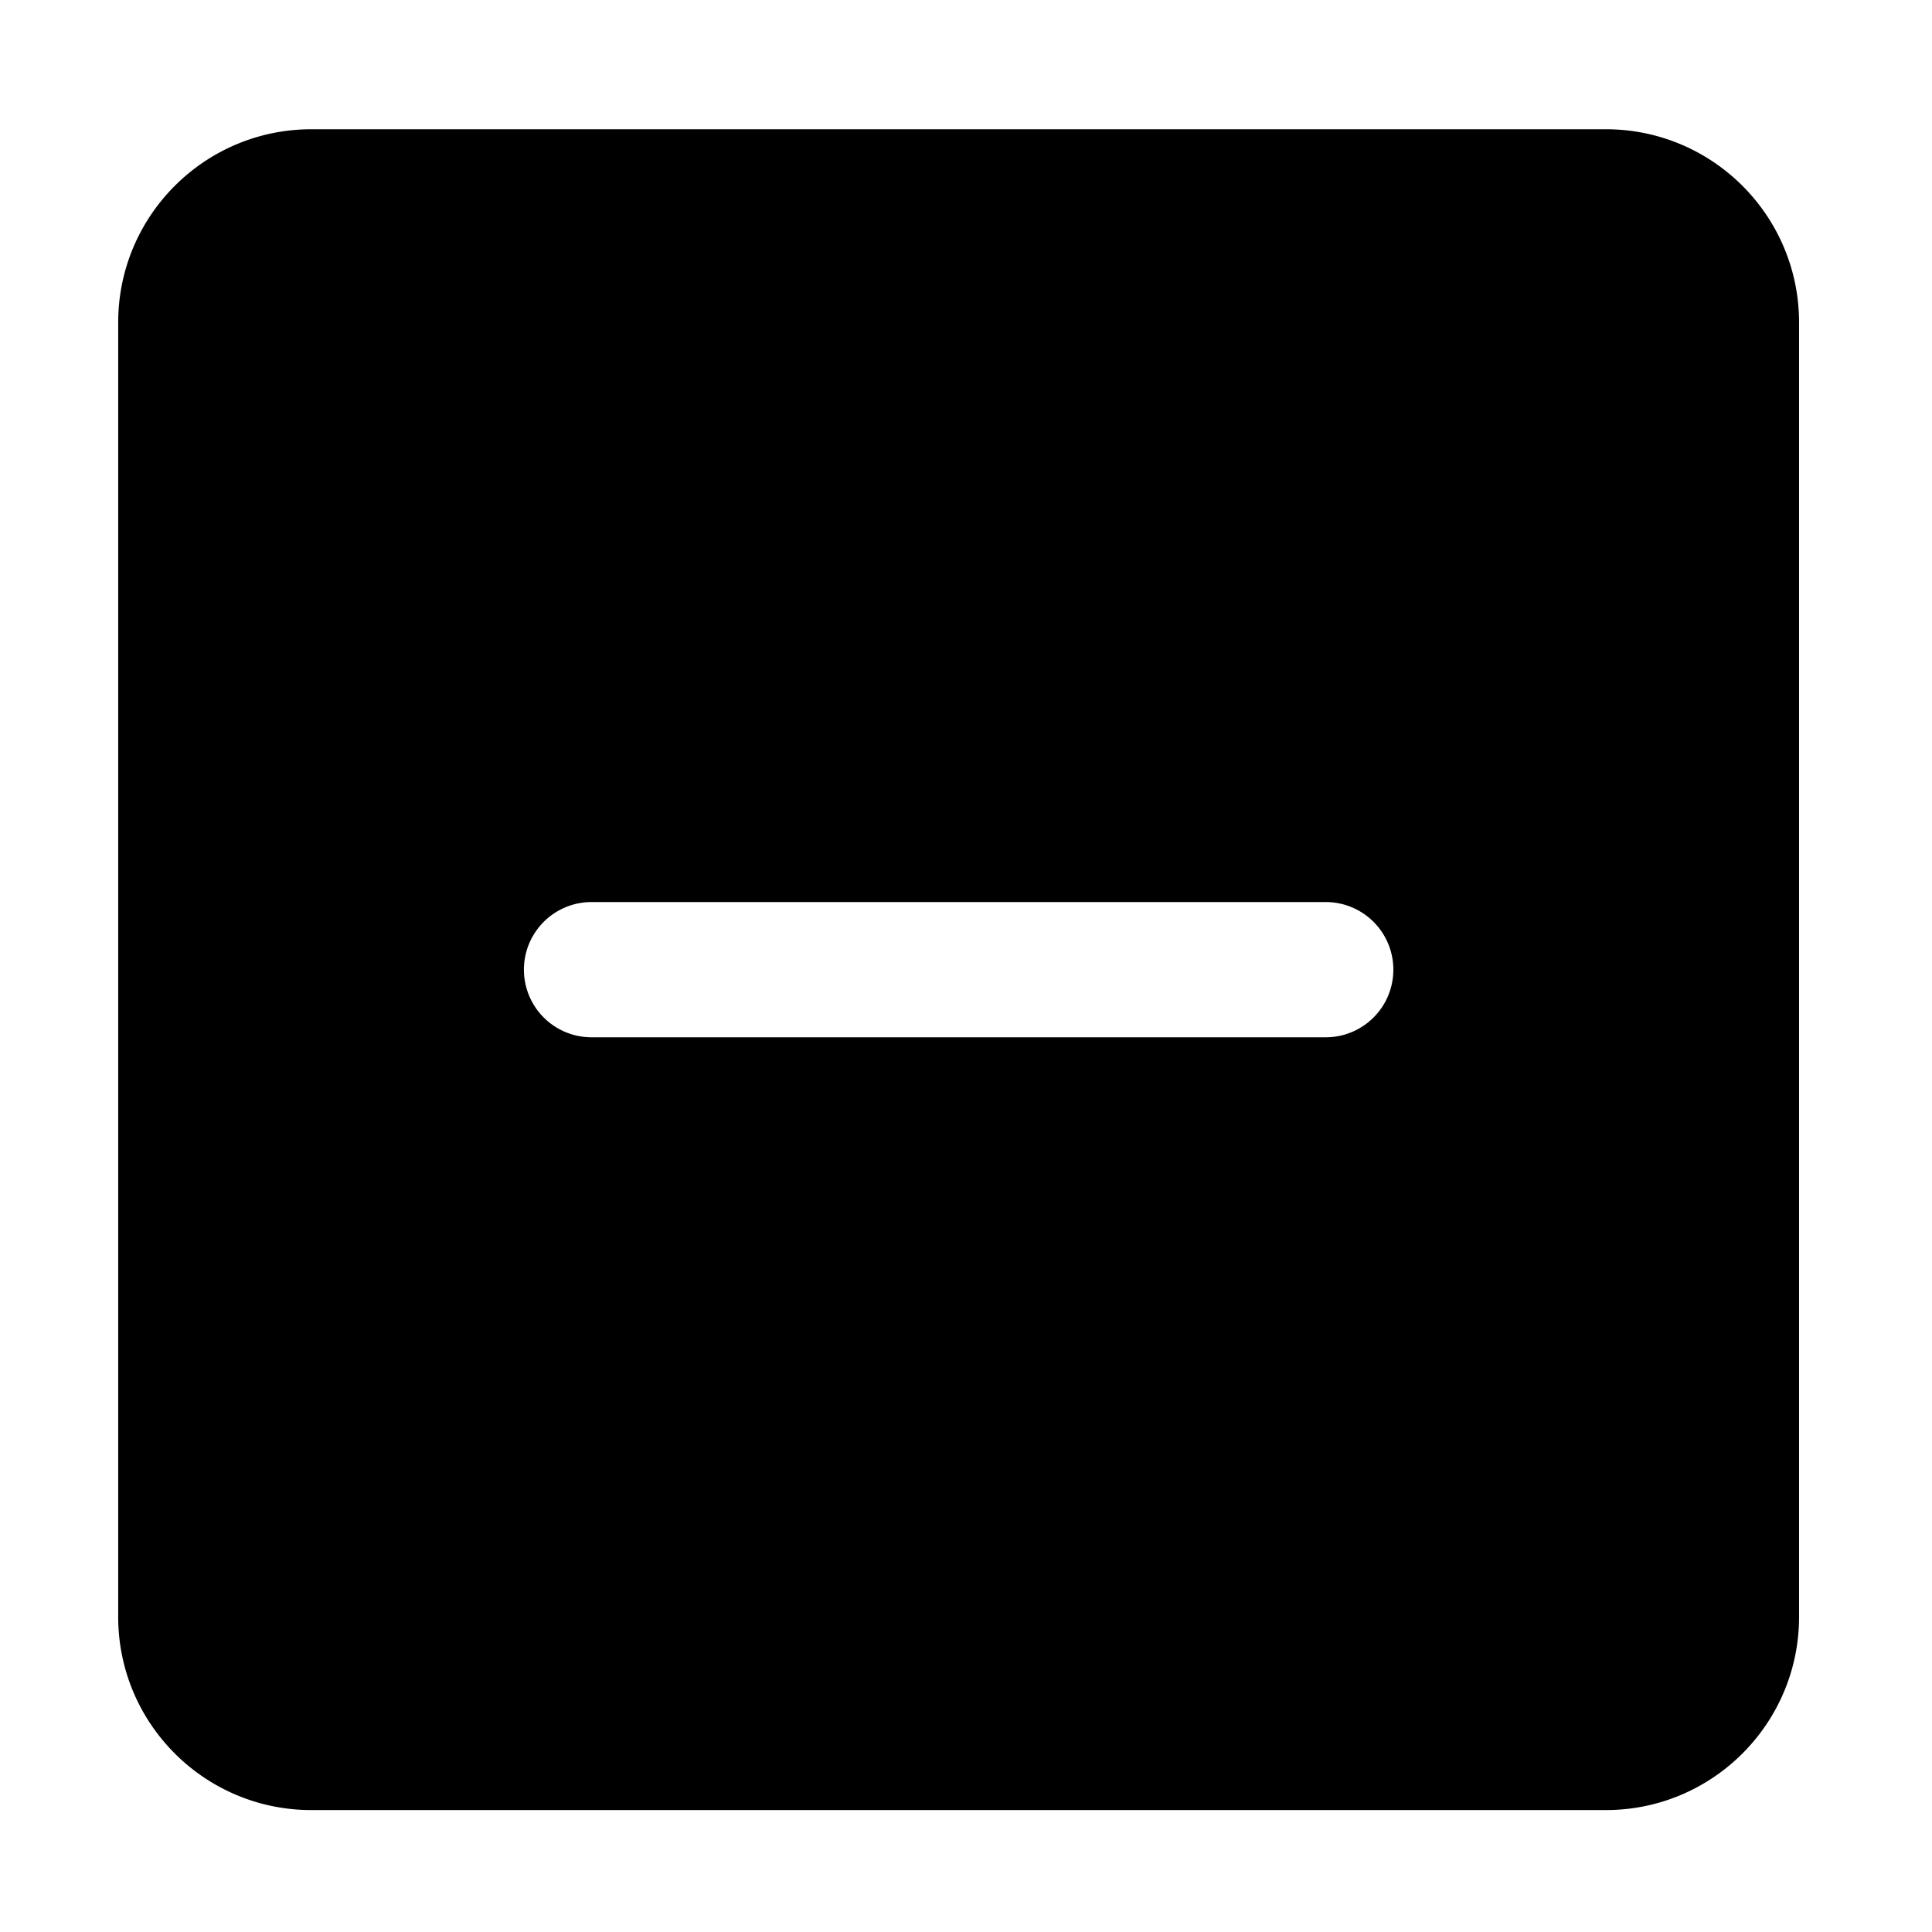 <?xml version="1.0" standalone="no"?><!DOCTYPE svg PUBLIC "-//W3C//DTD SVG 1.1//EN" "http://www.w3.org/Graphics/SVG/1.1/DTD/svg11.dtd"><svg class="icon" width="200px" height="200.00px" viewBox="0 0 1024 1024" version="1.1" xmlns="http://www.w3.org/2000/svg"><path fill="currentColor" d="M851.139 68.506H165.048c-56.545 0-102.4 45.855-102.4 102.4v686.07c0 56.545 45.855 102.4 102.4 102.4h686.09c56.545 0 102.4-45.855 102.4-102.4V170.906c0-56.545-45.844-102.4-102.4-102.4z m-148.47 481.28H313.528a35.84 35.84 0 1 1 0-71.68H702.669a35.84 35.84 0 1 1 0 71.68z"  /></svg>